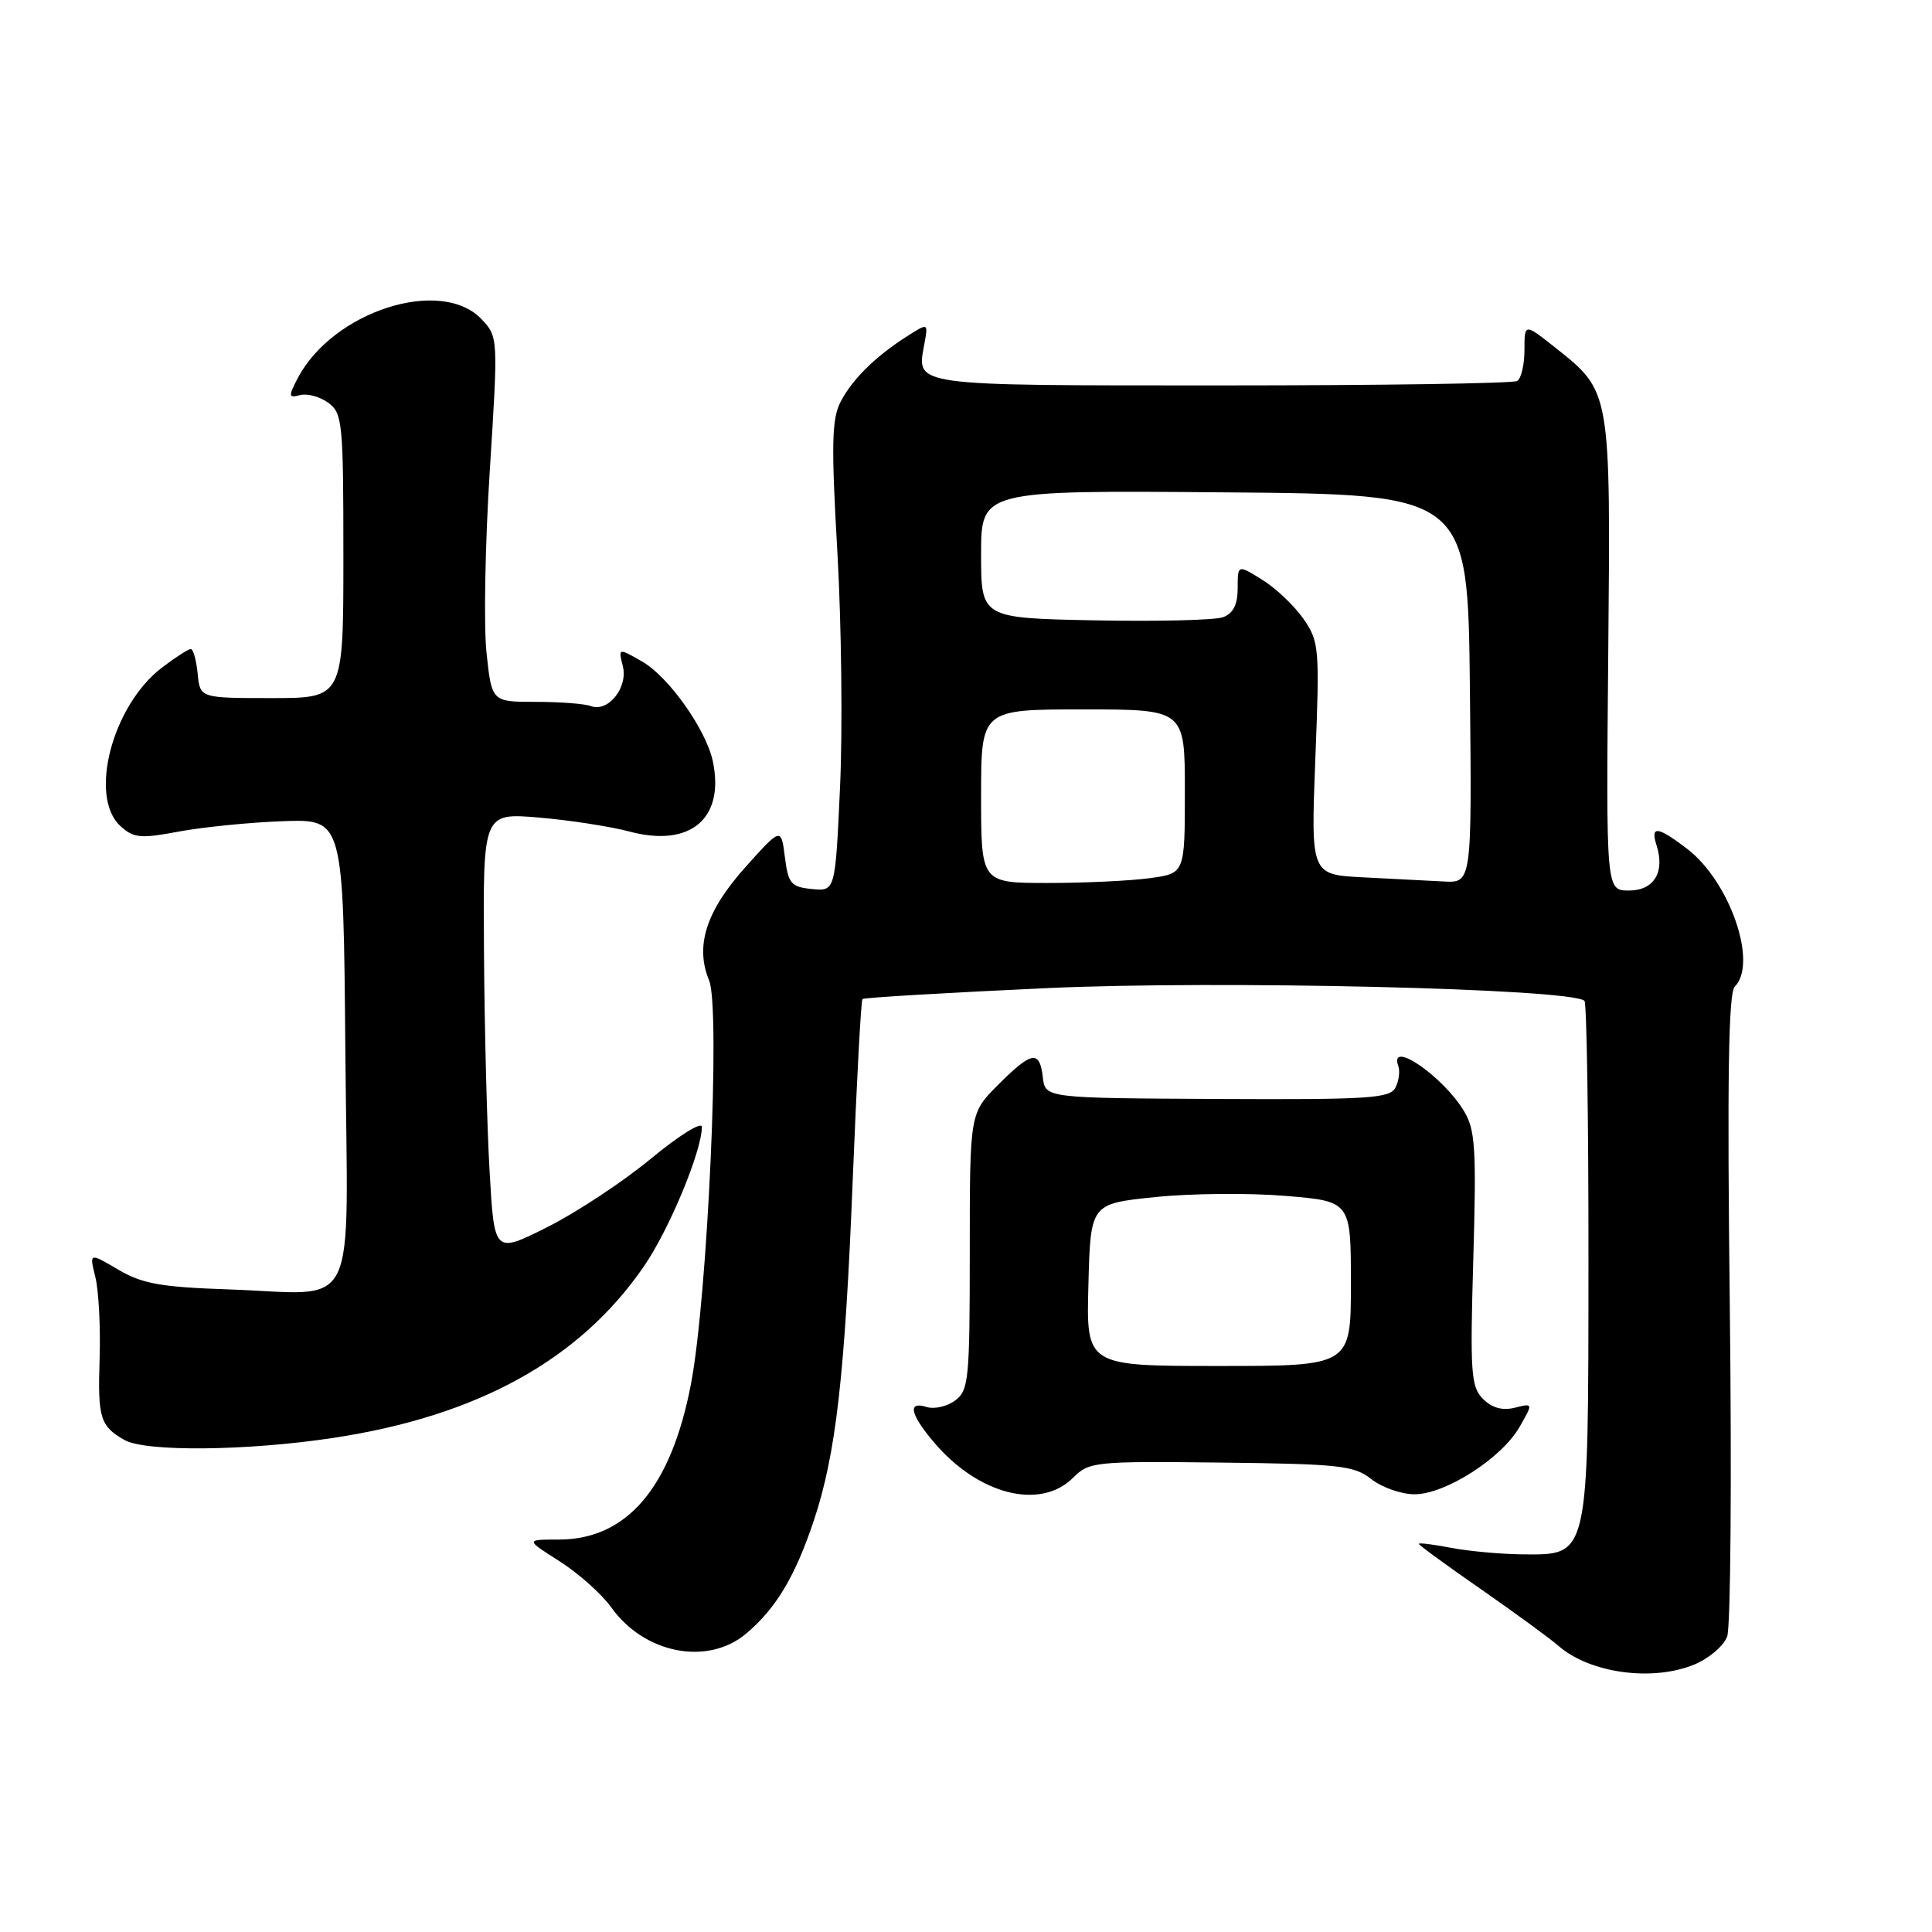 <?xml version="1.0" encoding="UTF-8" standalone="no"?>
<!DOCTYPE svg PUBLIC "-//W3C//DTD SVG 1.1//EN" "http://www.w3.org/Graphics/SVG/1.1/DTD/svg11.dtd" >
<svg xmlns="http://www.w3.org/2000/svg" xmlns:xlink="http://www.w3.org/1999/xlink" version="1.1" viewBox="0 0 256 256">
 <g >
 <path fill="currentColor"
d=" M 224.55 220.54 C 226.46 219.74 228.41 218.08 228.86 216.84 C 229.32 215.61 229.47 195.99 229.21 173.24 C 228.85 143.02 229.03 131.57 229.86 130.74 C 232.96 127.64 229.22 116.80 223.55 112.47 C 219.63 109.48 218.66 109.36 219.50 112.00 C 220.64 115.58 219.16 118.00 215.84 118.00 C 212.81 118.00 212.81 118.00 213.10 86.75 C 213.42 51.59 213.47 51.92 206.03 46.02 C 202.00 42.83 202.00 42.83 202.00 46.36 C 202.00 48.30 201.57 50.15 201.04 50.48 C 200.51 50.81 182.88 51.07 161.87 51.07 C 120.52 51.07 121.45 51.20 122.47 45.64 C 123.00 42.77 123.00 42.77 120.25 44.52 C 116.03 47.20 112.95 50.23 111.39 53.23 C 110.21 55.50 110.13 58.85 110.96 73.22 C 111.50 82.71 111.66 96.70 111.31 104.29 C 110.68 118.10 110.68 118.10 107.59 117.80 C 104.81 117.53 104.45 117.10 104.00 113.56 C 103.50 109.63 103.50 109.63 98.78 114.89 C 93.56 120.71 92.07 125.35 93.96 129.91 C 95.49 133.59 93.77 171.83 91.56 183.37 C 88.93 197.11 83.09 203.99 74.05 204.00 C 69.61 204.00 69.61 204.00 74.15 206.88 C 76.65 208.47 79.73 211.22 81.00 212.99 C 85.37 219.13 93.76 220.76 98.87 216.46 C 102.82 213.14 105.37 208.87 107.83 201.50 C 110.77 192.70 111.96 182.28 113.00 156.11 C 113.52 143.25 114.09 132.57 114.28 132.38 C 114.47 132.19 125.48 131.54 138.74 130.93 C 161.56 129.88 208.33 130.99 209.95 132.62 C 210.25 132.93 210.49 148.36 210.48 166.91 C 210.46 206.66 210.60 206.03 201.73 205.96 C 198.85 205.93 194.59 205.54 192.25 205.09 C 189.91 204.64 188.00 204.40 188.00 204.57 C 188.00 204.73 191.71 207.44 196.25 210.59 C 200.79 213.75 205.40 217.12 206.50 218.08 C 210.65 221.72 219.00 222.86 224.55 220.54 Z  M 142.20 195.80 C 144.32 193.68 145.07 193.61 161.79 193.80 C 177.50 193.98 179.43 194.19 181.72 196.00 C 183.12 197.10 185.70 198.00 187.44 198.00 C 191.51 198.00 198.96 193.23 201.33 189.11 C 203.16 185.92 203.16 185.92 200.72 186.53 C 199.09 186.94 197.70 186.56 196.51 185.37 C 194.91 183.77 194.78 181.95 195.22 166.82 C 195.64 152.10 195.49 149.69 193.96 147.18 C 191.16 142.57 184.00 137.68 185.28 141.25 C 185.53 141.94 185.36 143.23 184.90 144.12 C 184.17 145.54 181.34 145.72 161.29 145.62 C 138.50 145.50 138.50 145.50 138.18 142.75 C 137.76 139.10 136.72 139.28 132.25 143.75 C 128.50 147.51 128.50 147.51 128.50 165.83 C 128.50 182.83 128.36 184.25 126.55 185.58 C 125.48 186.37 123.79 186.75 122.80 186.44 C 120.24 185.62 120.57 187.34 123.71 191.06 C 129.59 198.05 137.84 200.16 142.20 195.80 Z  M 44.10 190.54 C 63.28 187.65 76.85 180.16 85.34 167.77 C 88.69 162.89 93.00 152.51 93.00 149.32 C 93.00 148.57 89.96 150.46 86.25 153.53 C 82.54 156.60 76.35 160.68 72.50 162.61 C 65.50 166.12 65.50 166.12 64.88 155.31 C 64.53 149.37 64.20 136.22 64.13 126.10 C 64.00 107.71 64.00 107.71 71.41 108.33 C 75.48 108.68 80.87 109.51 83.39 110.18 C 91.47 112.34 96.06 108.48 94.45 100.86 C 93.57 96.69 88.60 89.67 85.11 87.67 C 81.92 85.84 81.92 85.84 82.53 88.28 C 83.24 91.11 80.57 94.43 78.29 93.56 C 77.49 93.25 74.21 93.00 71.00 93.00 C 65.16 93.00 65.16 93.00 64.47 86.53 C 64.08 82.96 64.28 72.09 64.90 62.35 C 66.01 44.78 66.01 44.64 63.84 42.33 C 58.48 36.62 44.07 41.24 39.43 50.15 C 38.19 52.54 38.22 52.76 39.78 52.35 C 40.72 52.11 42.40 52.56 43.50 53.37 C 45.38 54.75 45.50 55.99 45.50 73.67 C 45.50 92.50 45.50 92.50 36.00 92.50 C 26.50 92.50 26.50 92.50 26.19 89.25 C 26.01 87.46 25.61 86.00 25.28 86.00 C 24.96 86.00 23.23 87.11 21.45 88.47 C 14.86 93.50 11.70 105.61 15.98 109.48 C 17.72 111.06 18.64 111.14 23.73 110.18 C 26.90 109.59 33.10 108.97 37.50 108.81 C 45.50 108.53 45.50 108.53 45.76 139.24 C 46.07 175.02 47.82 171.45 30.24 170.85 C 21.30 170.55 18.84 170.10 15.66 168.23 C 11.83 165.97 11.83 165.97 12.64 169.23 C 13.08 171.03 13.33 175.88 13.20 180.00 C 12.94 187.90 13.27 188.98 16.50 190.81 C 19.29 192.39 32.69 192.26 44.10 190.54 Z  M 130.00 105.50 C 130.00 94.00 130.00 94.00 143.50 94.00 C 157.00 94.00 157.00 94.00 157.00 104.86 C 157.00 115.73 157.00 115.73 152.36 116.36 C 149.81 116.71 143.73 117.00 138.86 117.00 C 130.00 117.00 130.00 117.00 130.00 105.50 Z  M 180.60 116.25 C 173.69 115.90 173.69 115.90 174.29 100.52 C 174.87 85.80 174.80 85.01 172.70 81.98 C 171.49 80.25 169.04 77.92 167.25 76.82 C 164.00 74.80 164.00 74.80 164.00 77.93 C 164.00 80.11 163.41 81.28 162.07 81.78 C 161.01 82.18 153.36 82.36 145.07 82.20 C 130.00 81.90 130.00 81.90 130.00 73.44 C 130.00 64.97 130.00 64.97 162.25 65.24 C 194.50 65.50 194.50 65.50 194.77 91.25 C 195.03 117.00 195.03 117.00 191.27 116.80 C 189.20 116.70 184.39 116.45 180.60 116.25 Z  M 144.22 170.25 C 144.50 159.50 144.50 159.50 153.06 158.62 C 157.77 158.13 165.53 158.06 170.31 158.46 C 179.00 159.18 179.00 159.18 179.00 170.09 C 179.00 181.00 179.00 181.00 161.47 181.00 C 143.93 181.00 143.93 181.00 144.22 170.25 Z "/>
</g>
</svg>